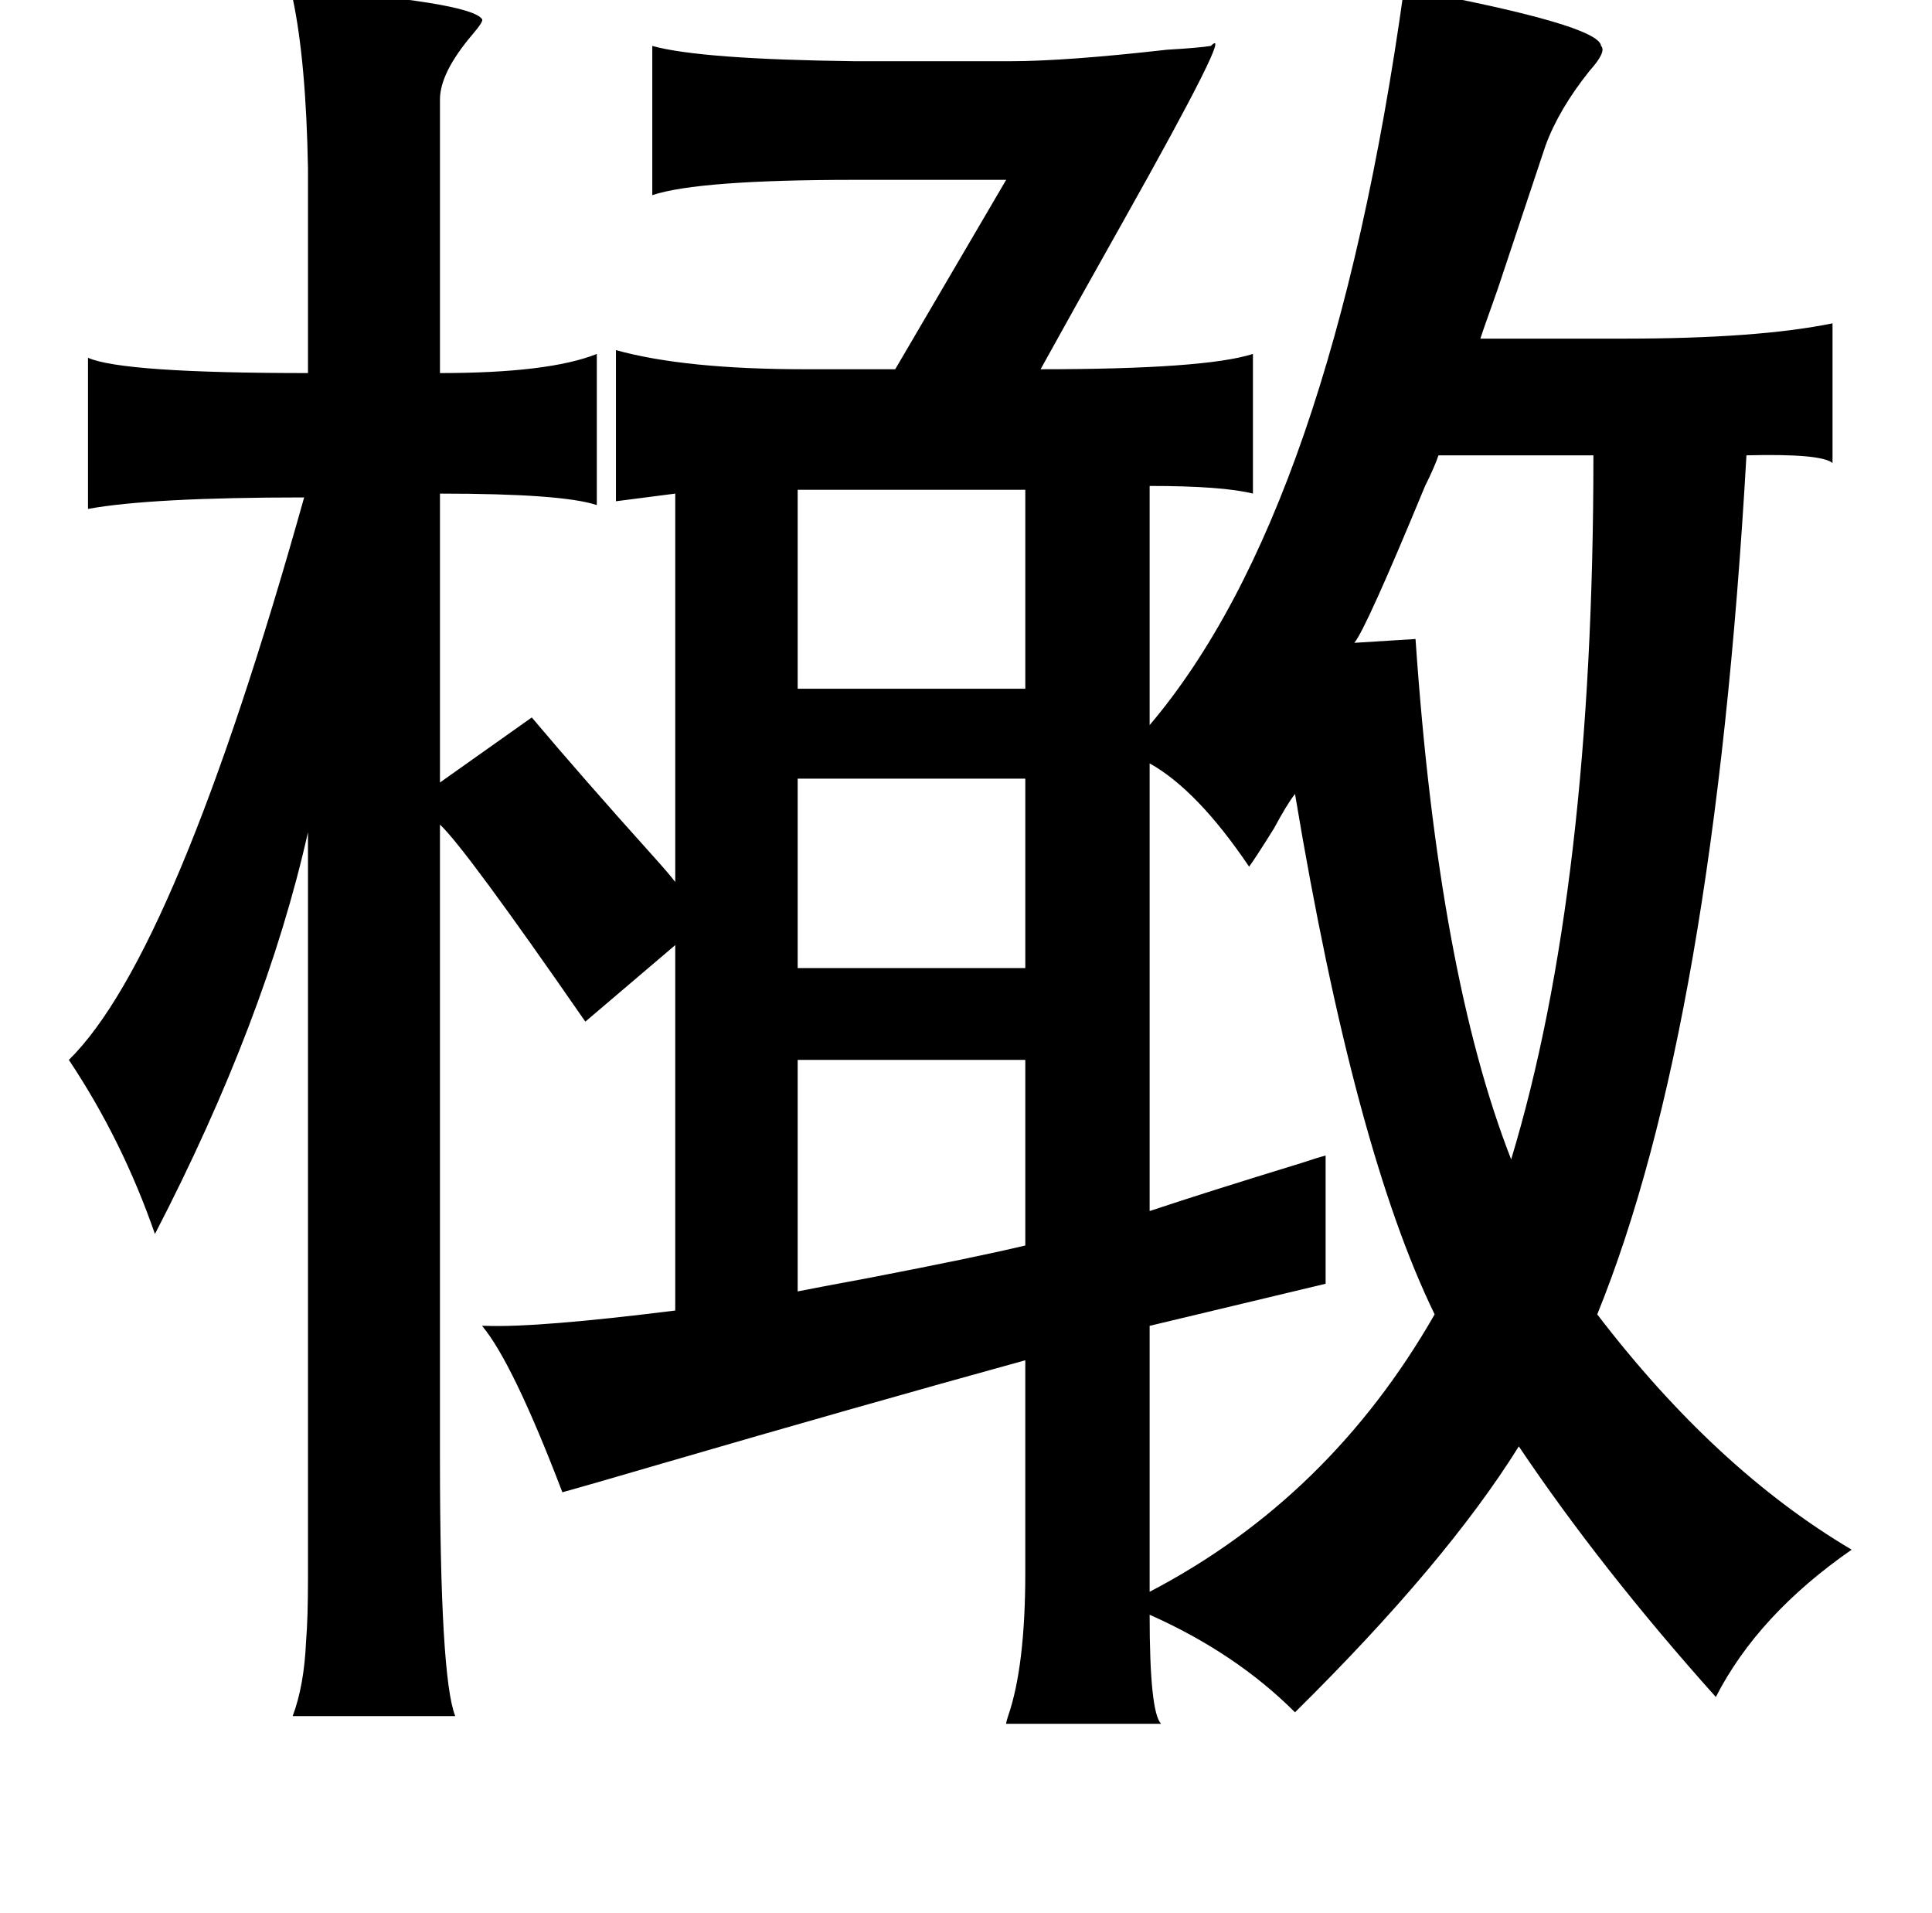 <?xml version="1.0" standalone="no"?>
<!DOCTYPE svg PUBLIC "-//W3C//DTD SVG 1.1//EN" "http://www.w3.org/Graphics/SVG/1.1/DTD/svg11.dtd" >
<svg xmlns="http://www.w3.org/2000/svg" xmlns:xlink="http://www.w3.org/1999/xlink" version="1.1" viewBox="-10 0 1010 1000">
   <path fill="currentColor"
d="M143 -6q93 7 99 16q1 1 -5 8q-17 20 -17 34v143q57 0 82 -10v79q-18 -6 -82 -6v151l48 -34q27 32 63 72q9 10 12 14v-203l-31 4v-79q36 10 99 10h47l58 -99h-79q-82 0 -106 8v-78q25 7 106 8h81q29 0 82 -6q17 -1 23 -2q13 -13 -46 92q-27 48 -43 77q86 0 111 -8v73
q-16 -4 -54 -4v125q95 -112 133 -385q102 19 103 30q3 3 -6 13q-16 20 -23 39l-25 75q-10 28 -9 26h75q70 0 109 -8v73q-6 -5 -45 -4q-17 299 -78 449q62 81 133 123q-49 34 -71 77q-60 -67 -103 -131q-38 61 -117 139q-31 -31 -76 -51q0 51 6 57h-81q0 -1 1 -4q9 -26 9 -75
v-111q-87 24 -190 54q-41 12 -52 15q-26 -68 -42 -87h2q27 1 99 -8v-191l-47 40q-63 -91 -76 -103v331q0 115 8 135h-85q6 -16 7 -39q1 -12 1 -33v-65v-325q-22 98 -80 210q-17 -49 -45 -91q56 -55 123 -294q-80 0 -113 6v-79q18 8 115 8v-107q-1 -56 -8 -89q-1 -5 0 -5z
M742 238q-2 6 -7 16q-31 75 -37 82l32 -2q12 175 50 272q43 -142 43 -368h-81zM407 256v104h119v-104h-119zM407 407v99h119v-99h-119zM591 399v234q30 -10 79 -25q9 -3 13 -4v67l-92 22v139q94 -49 149 -145q-42 -86 -73 -272q-4 5 -11 18q-10 16 -13 20q-27 -40 -52 -54z
M526 554h-119v121q10 -2 37 -7q57 -11 82 -17v-97z" />
</svg>
